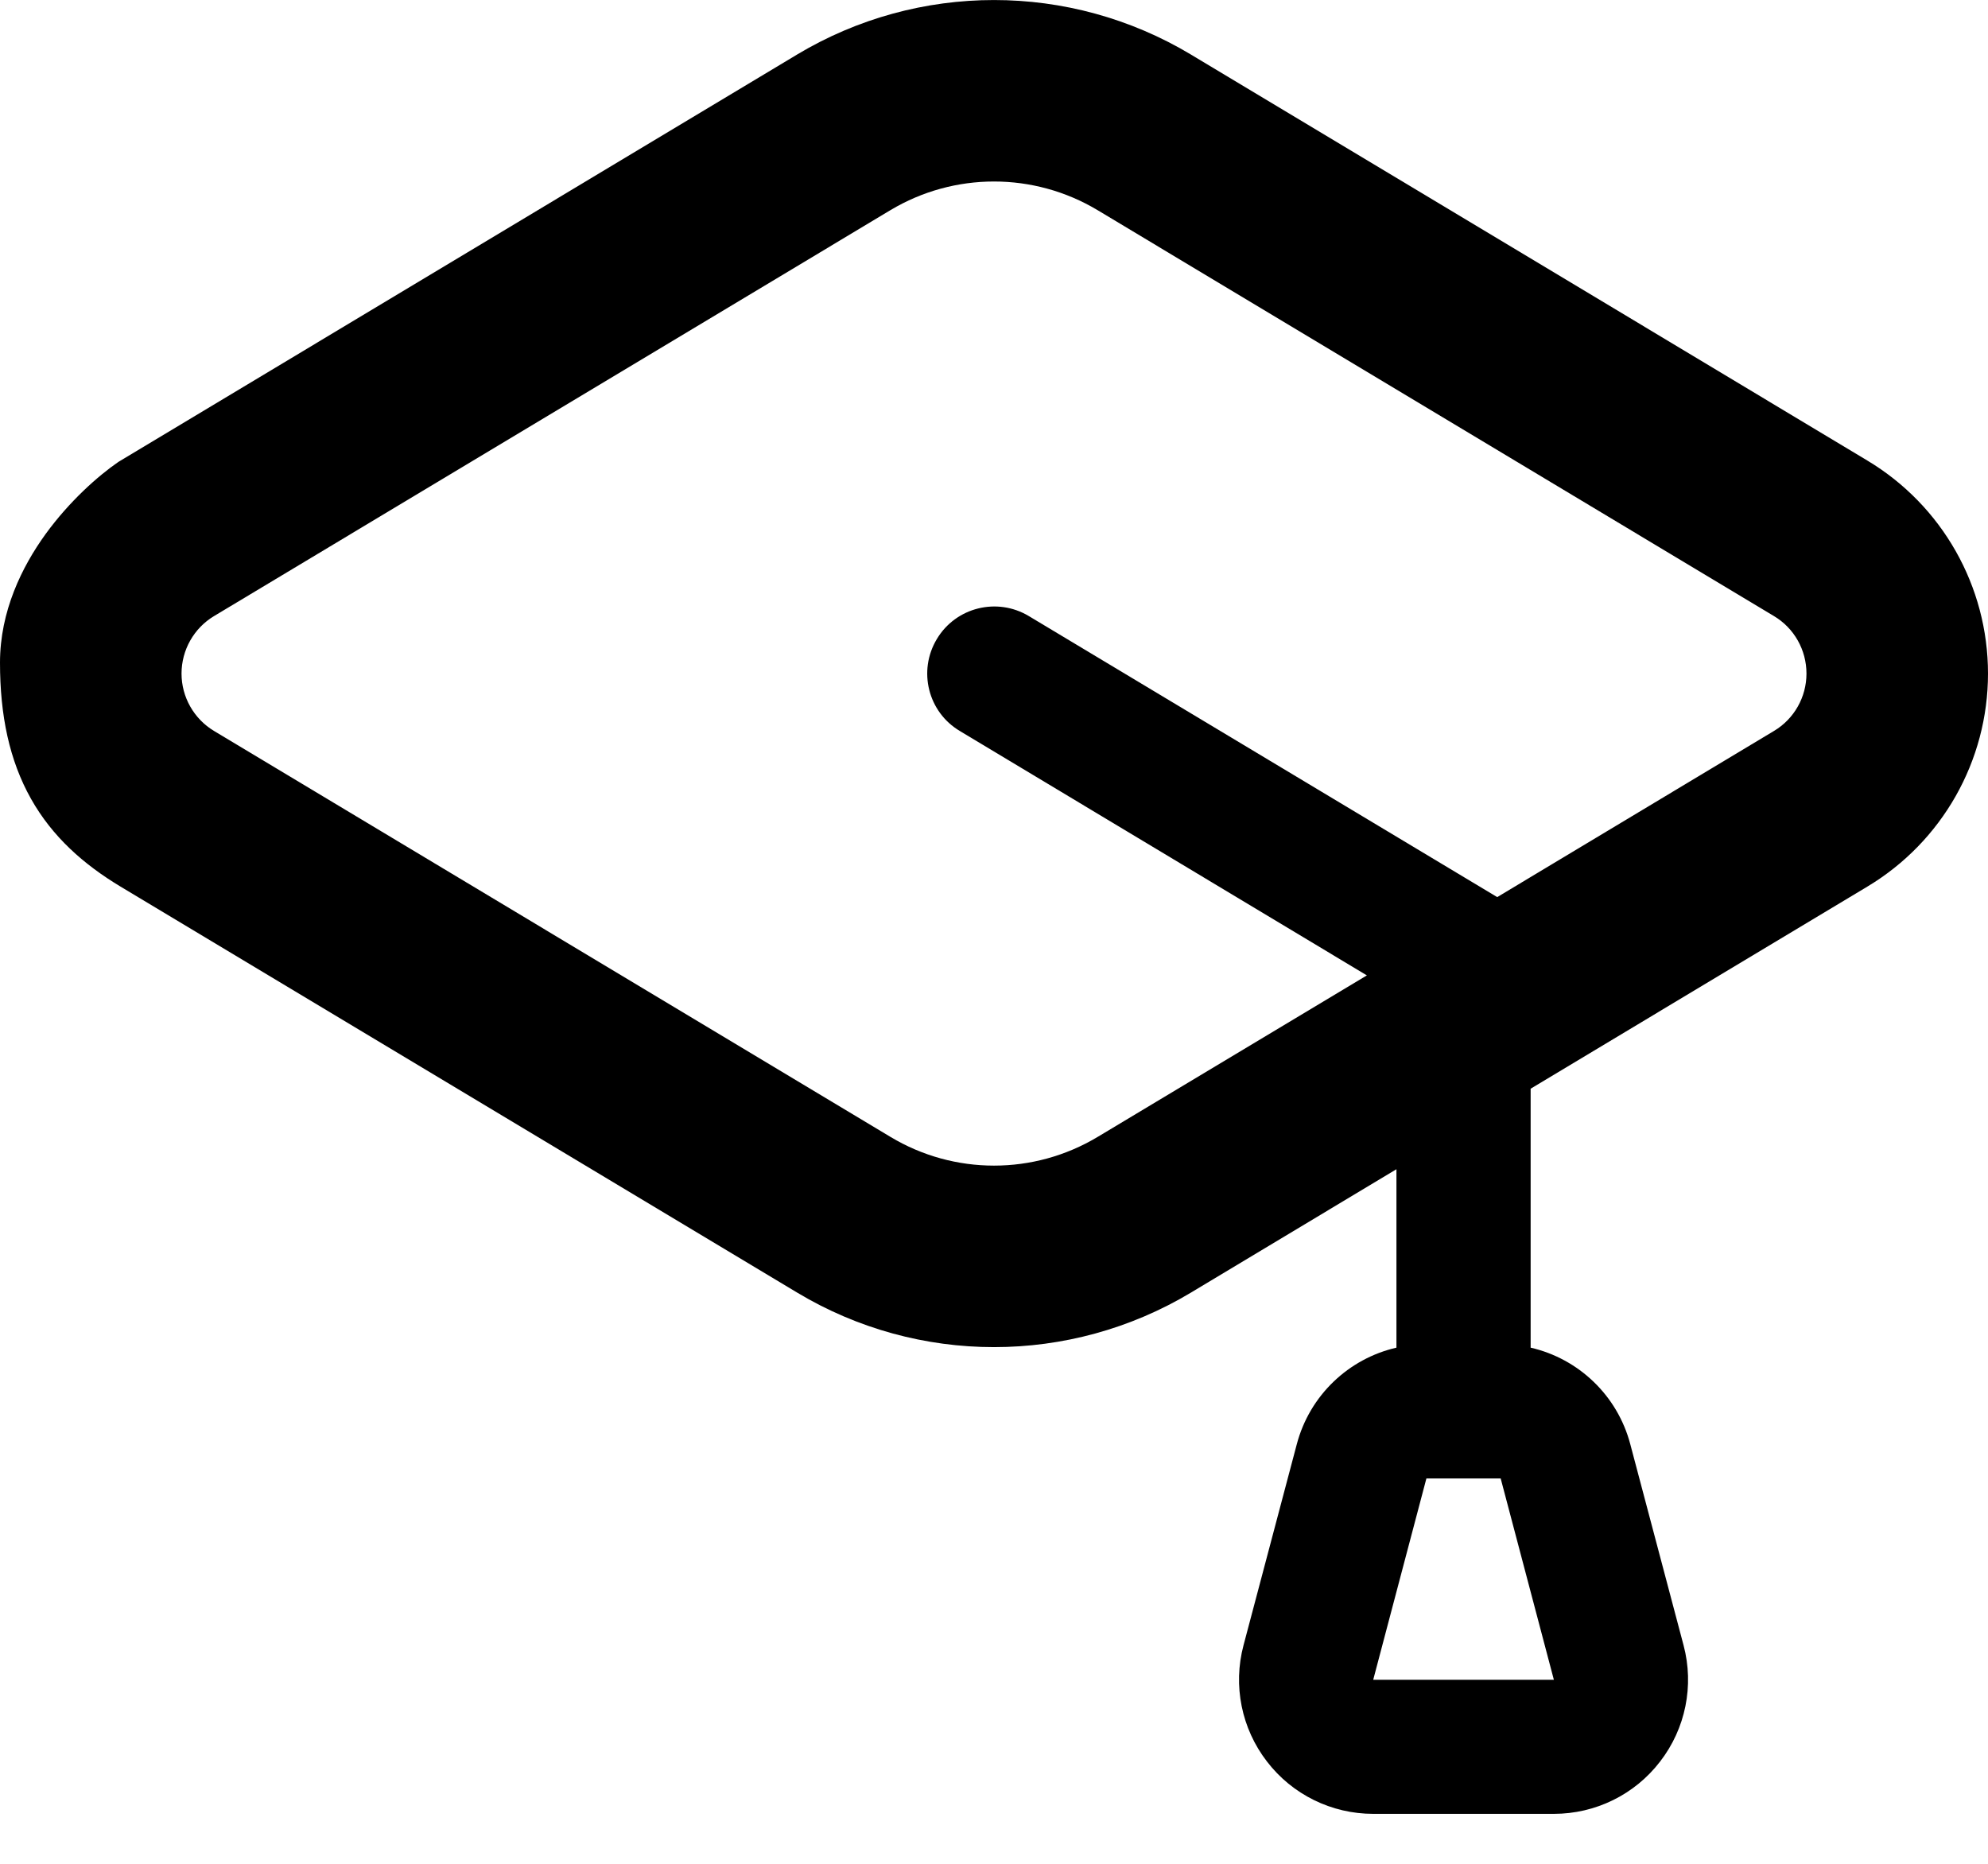 <svg width="16" height="15" viewBox="0 0 16 15" fill="none" xmlns="http://www.w3.org/2000/svg">
  <path fill-rule="evenodd" clip-rule="evenodd" d="M9.585 0.439C8.609 -0.146 7.391 -0.146 6.415 0.439L0.962 3.712L0.952 3.718C0.788 3.831 0.559 4.034 0.367 4.298C0.176 4.562 0 4.92 0 5.333C0 5.759 0.076 6.12 0.249 6.428C0.422 6.736 0.675 6.958 0.971 7.136C2.562 8.091 5.004 9.556 6.416 10.403C7.391 10.988 8.609 10.988 9.585 10.403L11.239 9.41V10.846C10.855 10.934 10.541 11.229 10.437 11.623L10.008 13.242C9.922 13.566 9.992 13.912 10.197 14.177C10.401 14.443 10.717 14.598 11.052 14.598H12.506C12.841 14.598 13.157 14.443 13.361 14.177C13.566 13.912 13.636 13.566 13.55 13.242L13.121 11.623C13.017 11.229 12.703 10.934 12.319 10.846V8.762L15.028 7.136C15.631 6.775 16 6.124 16 5.421C16 4.718 15.631 4.067 15.028 3.706C13.438 2.751 10.996 1.285 9.585 0.439ZM11.48 11.899H12.078L12.506 13.519H11.052L11.48 11.899ZM14.277 5.883L12.05 7.22L8.28 4.958C8.025 4.805 7.693 4.887 7.54 5.143C7.386 5.399 7.469 5.731 7.725 5.883L11.001 7.85L8.834 9.15C8.32 9.458 7.68 9.458 7.167 9.15L1.723 5.883C1.561 5.786 1.461 5.61 1.461 5.421C1.461 5.231 1.561 5.055 1.723 4.958L7.167 1.691C7.68 1.384 8.32 1.384 8.833 1.691L14.277 4.958C14.44 5.055 14.539 5.231 14.539 5.421C14.539 5.61 14.44 5.786 14.277 5.883Z" fill="currentColor"/>
</svg>
